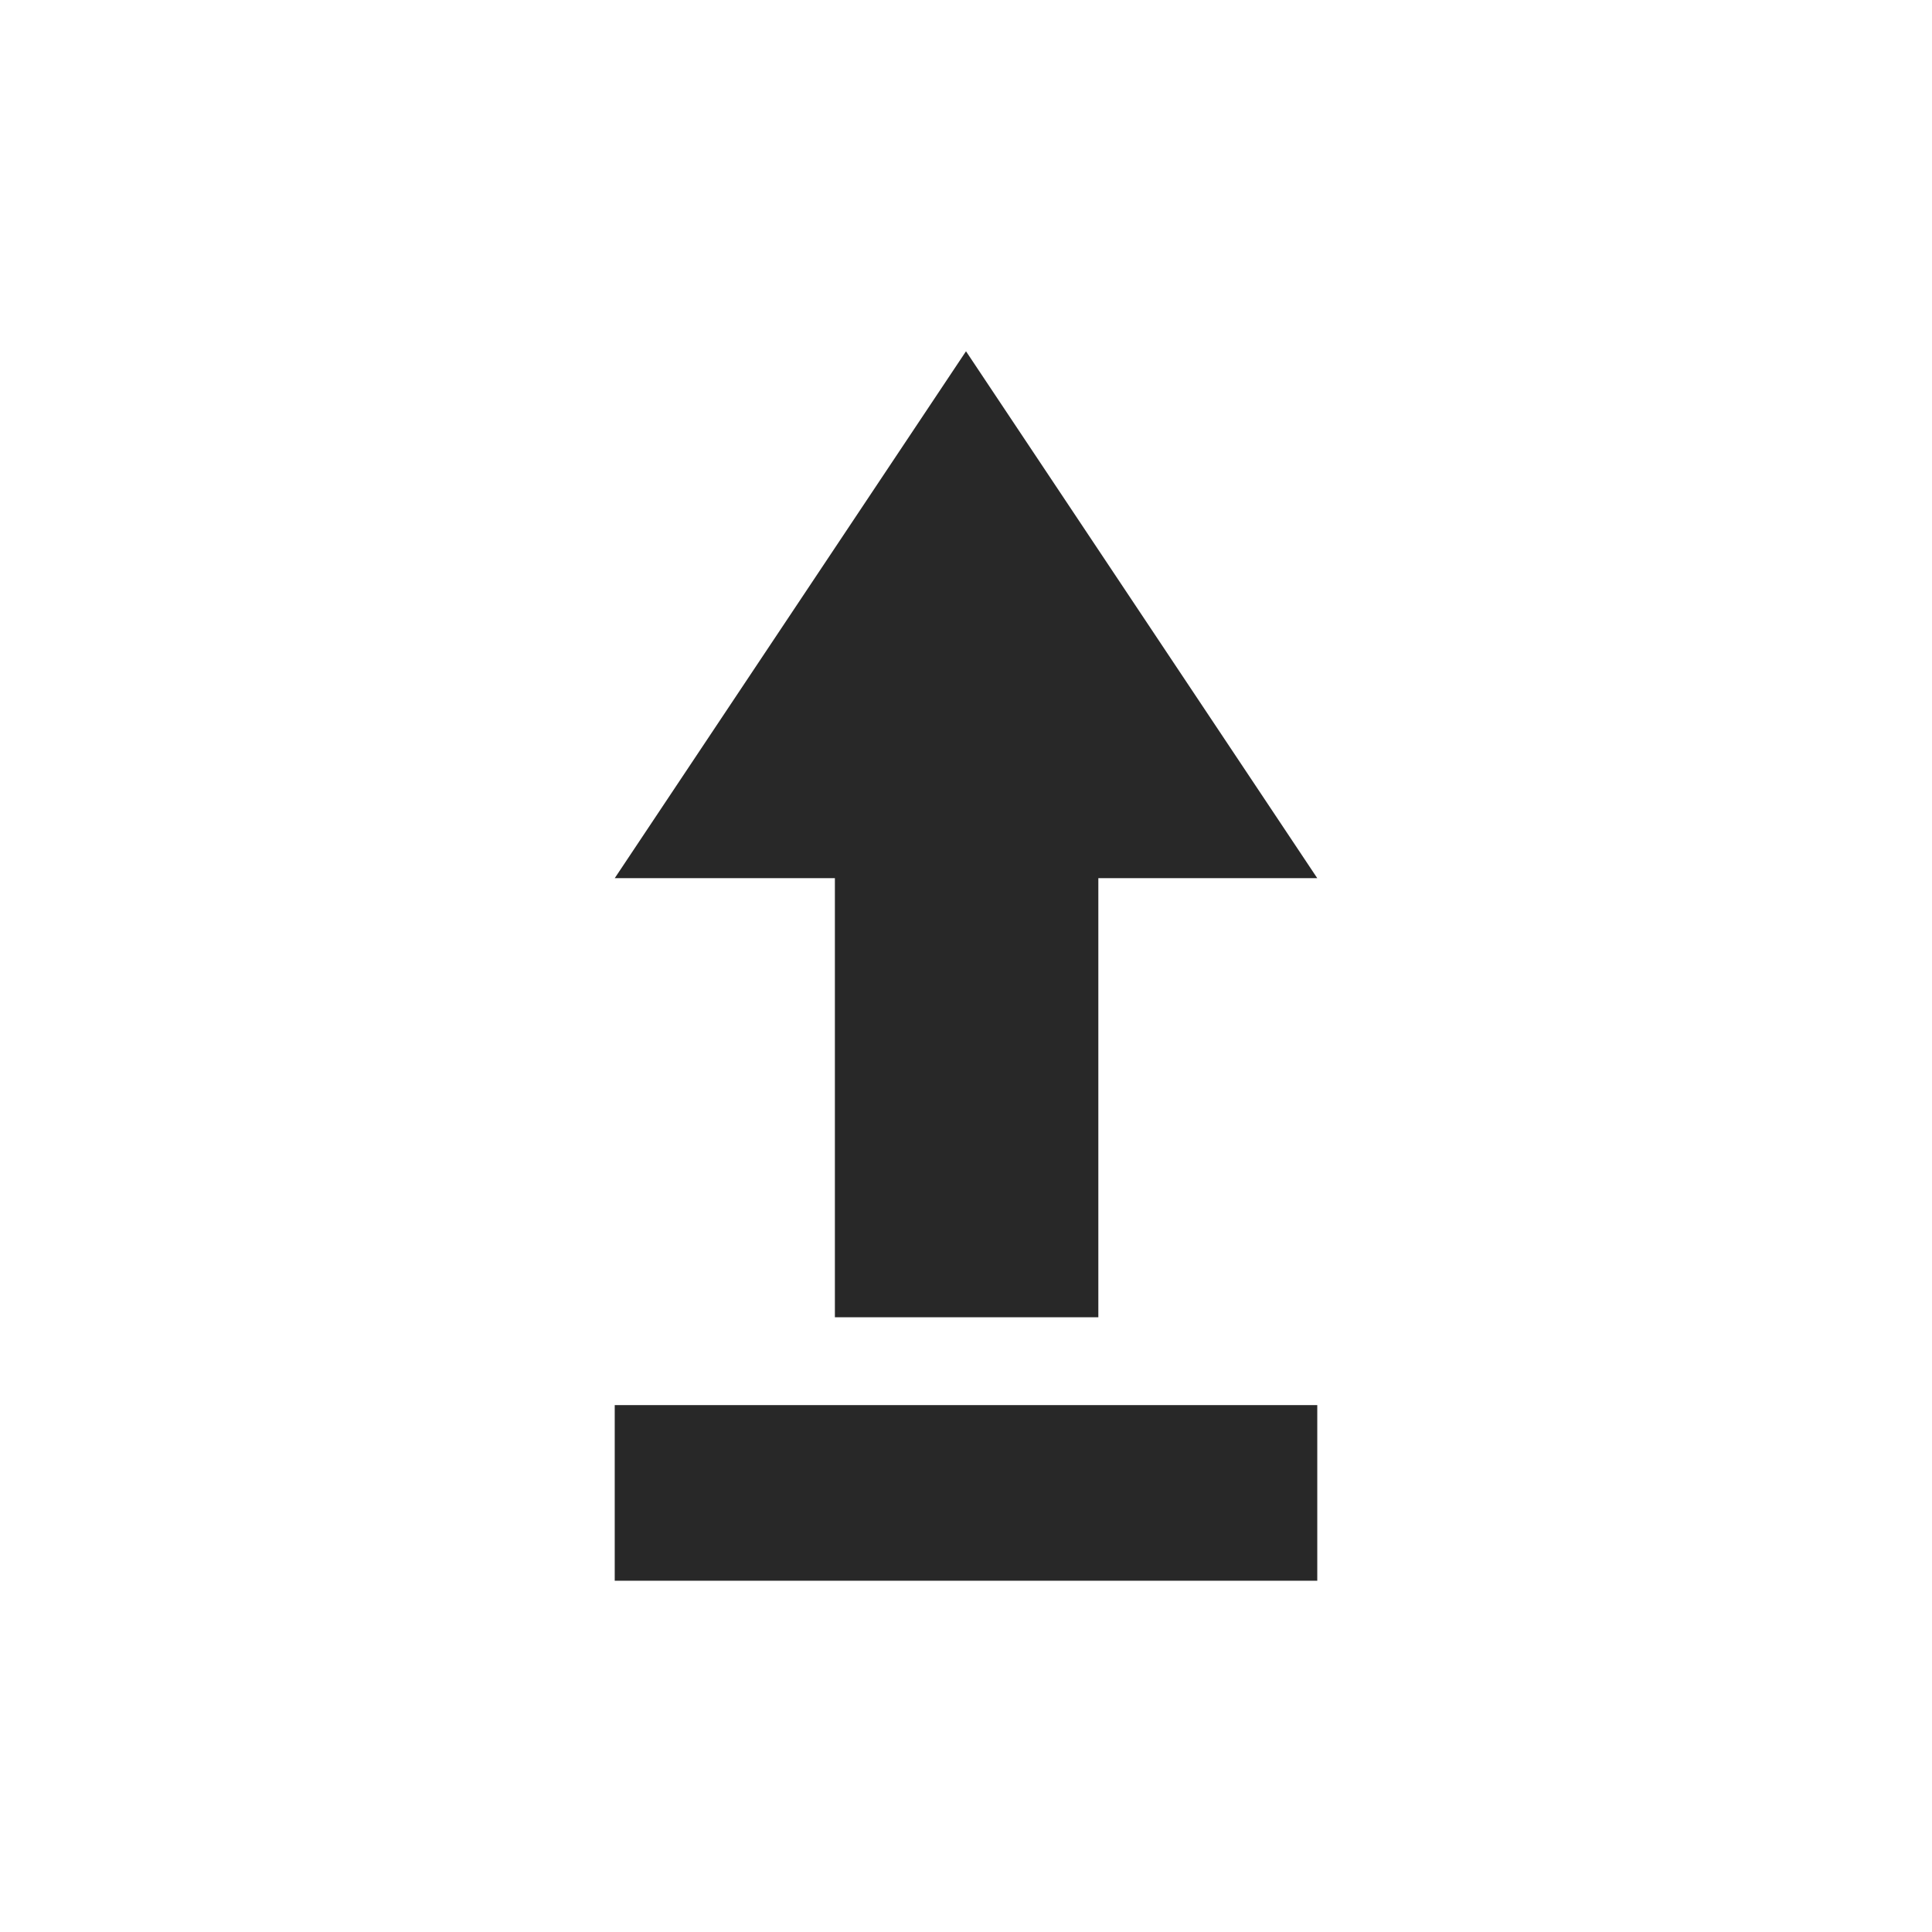 <svg width="22" height="22" version="1.1" xmlns="http://www.w3.org/2000/svg">
  <defs>
    <style id="current-color-scheme" type="text/css">.ColorScheme-Text { color:#282828; } .ColorScheme-Highlight { color:#458588; }</style>
  </defs>
  <path class="ColorScheme-Text" d="m7 16v2h8v-2zm5.507-1v-5h2.493l-4-6-4 6h2.507v5z" fill="currentColor"/>
</svg>
